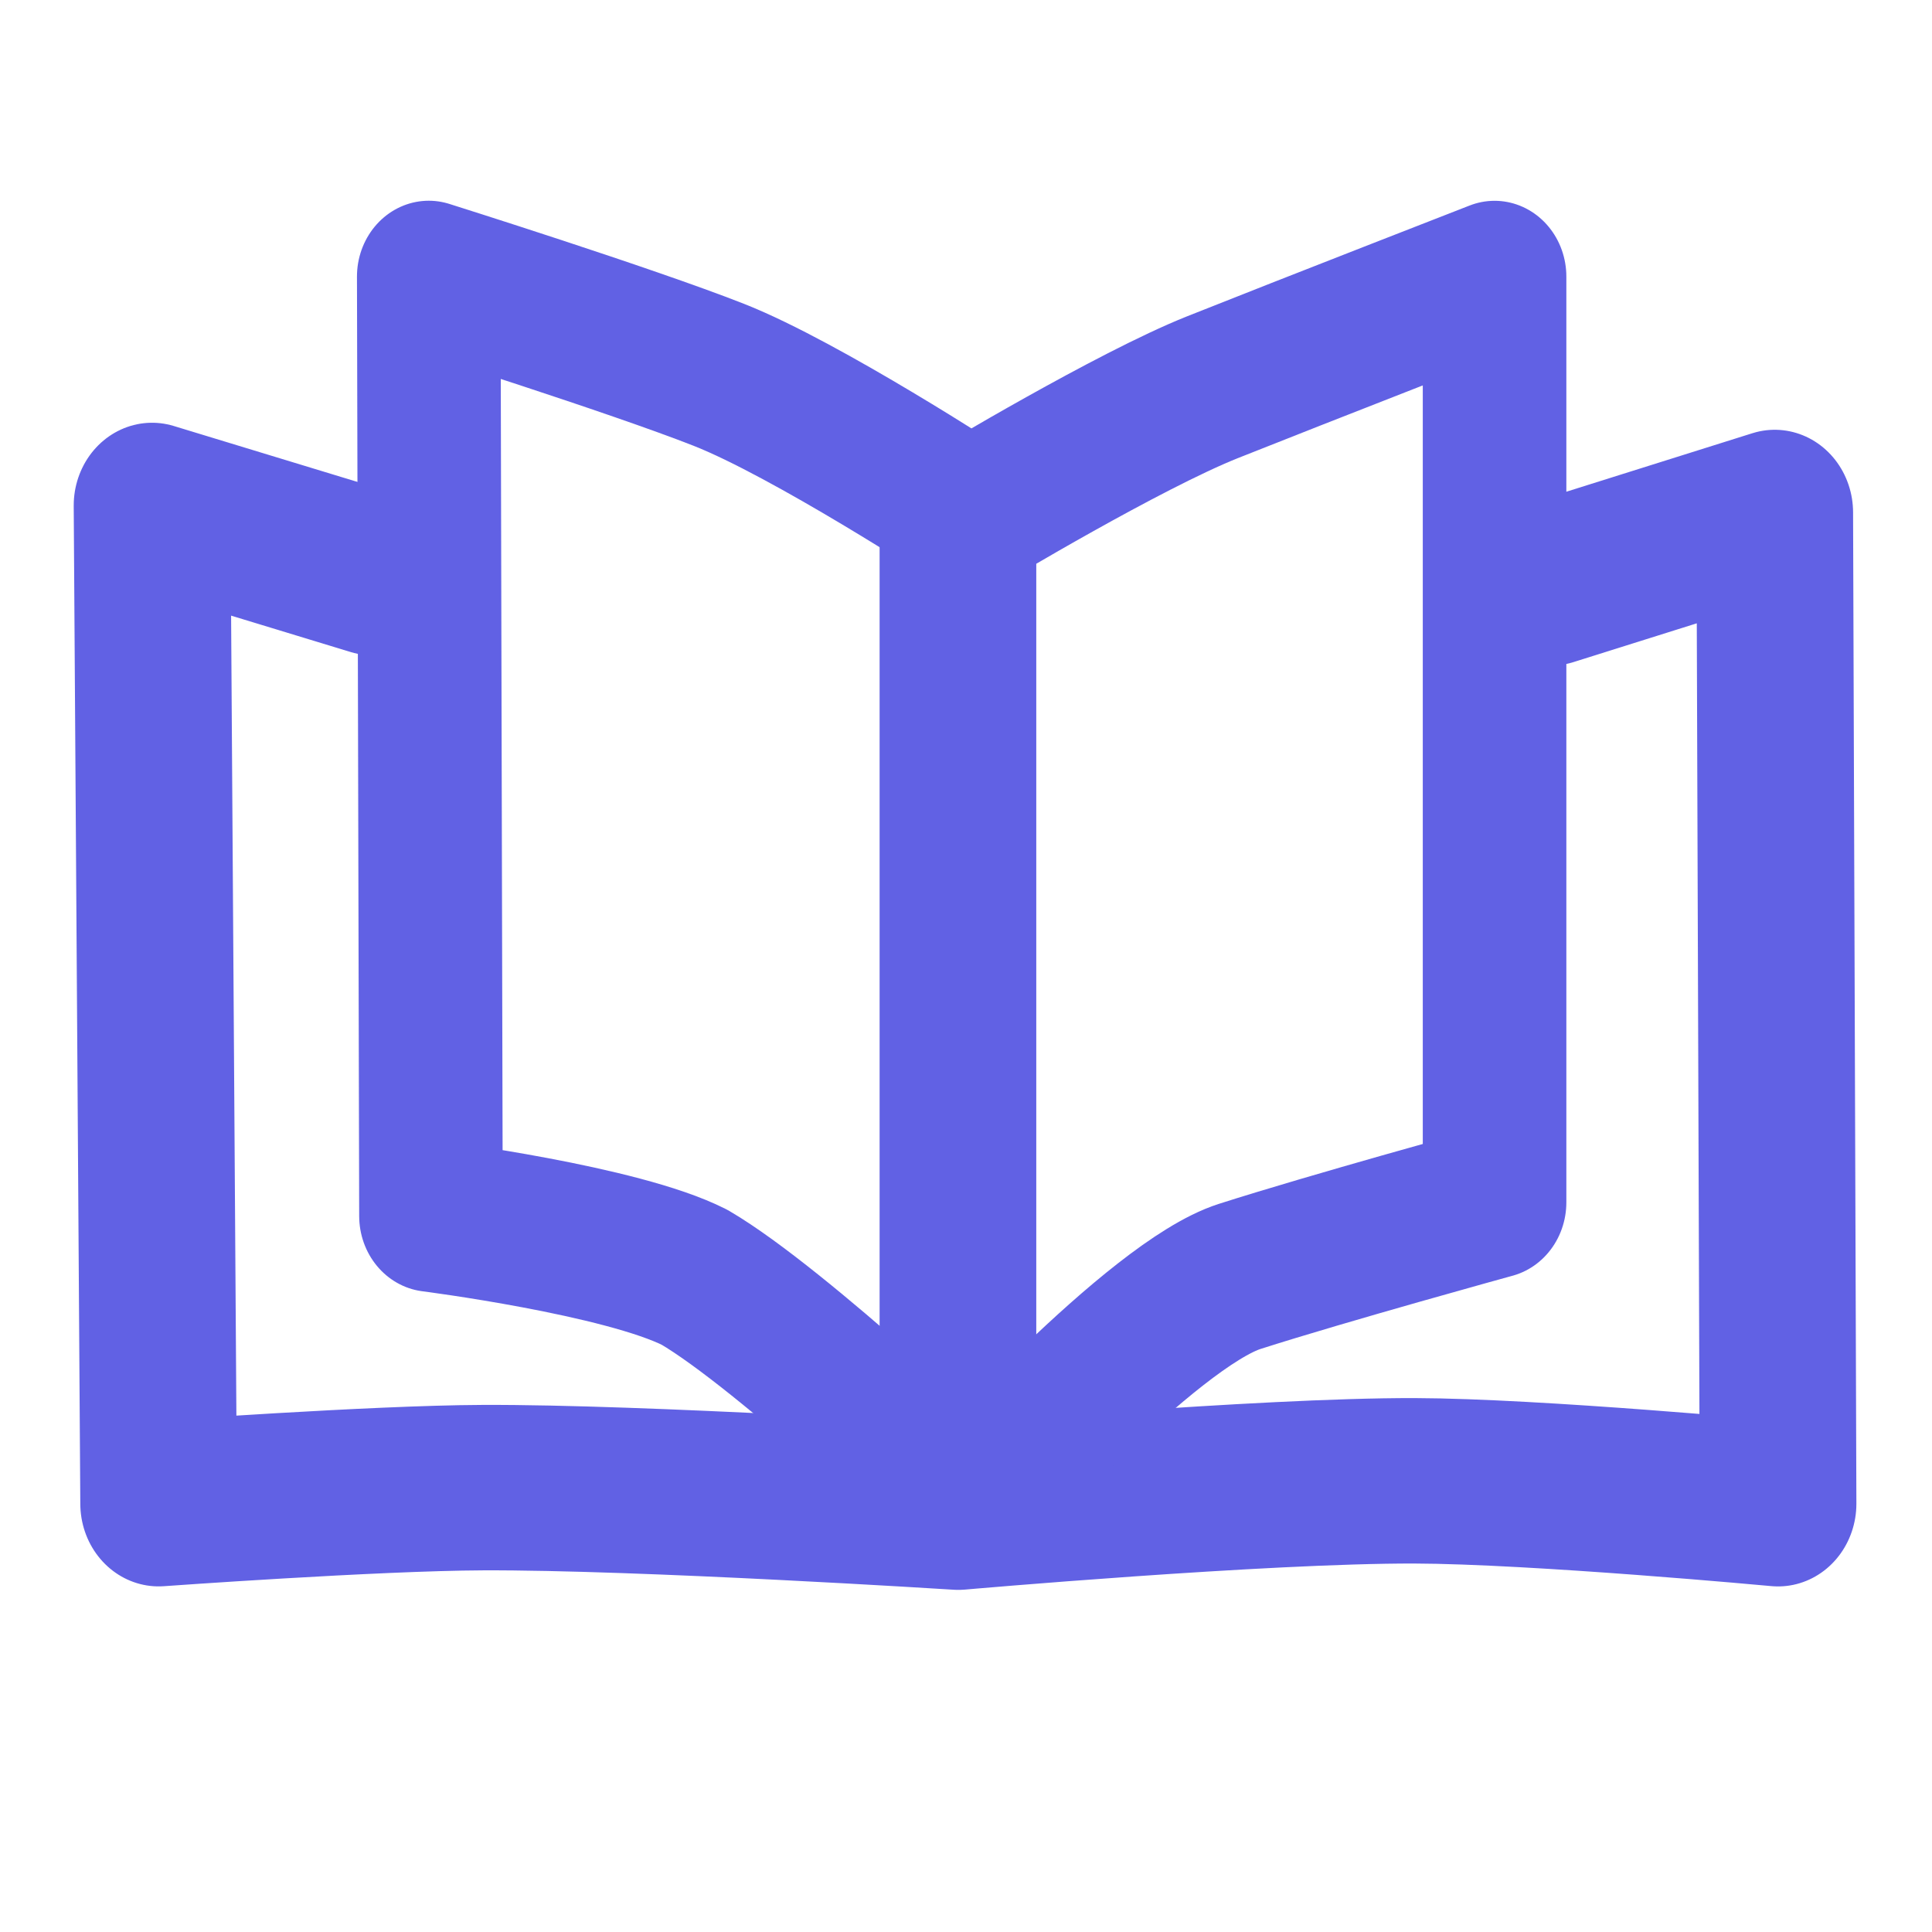 <?xml version="1.0" encoding="UTF-8"?>
<svg width="60mm" height="60mm" version="1.1" viewBox="0 0 60 60" xmlns="http://www.w3.org/2000/svg">
<g transform="matrix(.999 0 0 1.055 -.513 -4.245)" fill="none" stroke="#6161e4">
<path d="m48.73 21.181 6.955-2.071 0.103 29.178s-7.528-0.664-11.302-0.674c-4.733-0.011-14.178 0.776-14.178 0.776s-9.859-0.595-14.794-0.575c-3.36 0.013-10.069 0.472-10.069 0.472l-0.205-29.384 6.854 1.976" stroke-linecap="round" stroke-linejoin="round" stroke-width="4.87"/>
<path d="m30.669 19.212s-5.087-3.14-7.807-4.154c-2.751-1.025-9.02-2.894-9.02-2.894l0.069 27.655s5.931 0.716 8.198 1.806c2.738 1.518 8.56 6.766 8.56 6.766s5.659-5.968 8.384-6.794c2.75-0.833 7.922-2.18 7.922-2.18v-27.251s-5.918 2.181-8.771 3.257c-2.599 0.981-7.536 3.79-7.536 3.79z" stroke-linecap="round" stroke-linejoin="round" stroke-width="4.463"/>
<path d="m30.293 19.212v29.075" stroke-width="4.87"/>
</g>
</svg>